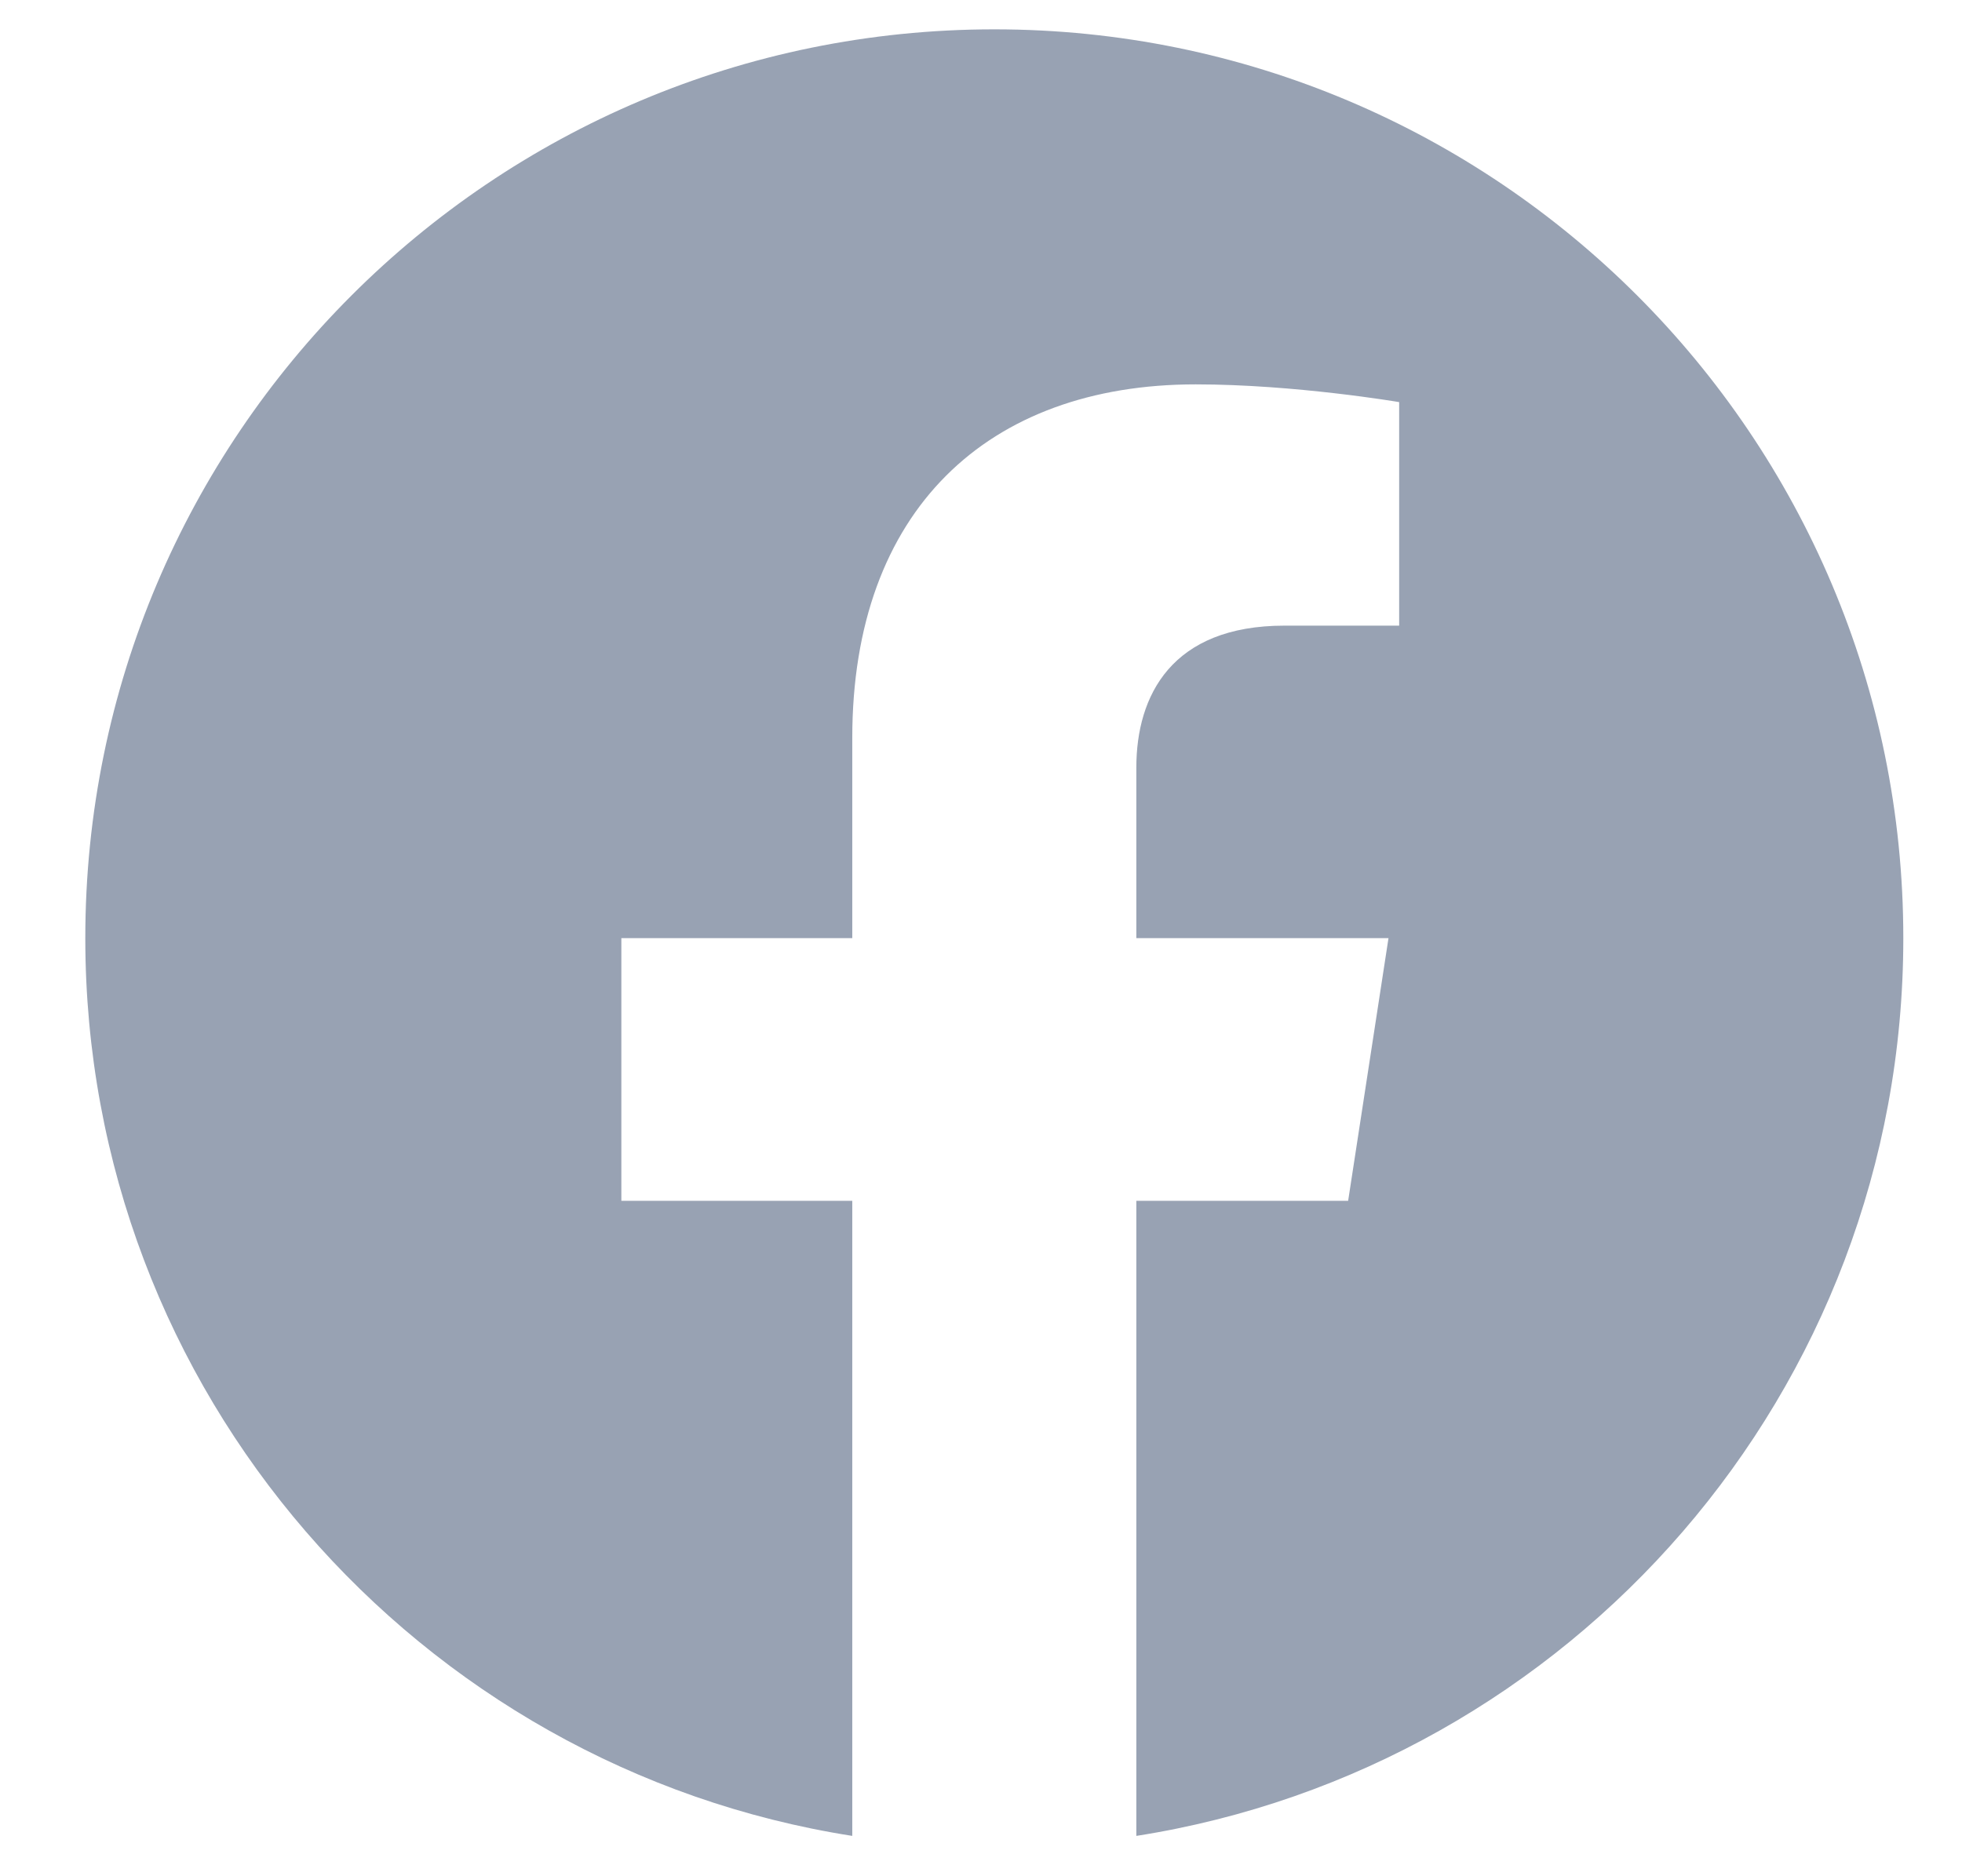 <svg width="23" height="22" viewBox="0 0 23 22" fill="none" xmlns="http://www.w3.org/2000/svg">
<g clip-path="url(#clip0_5521_1030)">
<path d="M22.312 11C22.312 5.113 17.543 0.344 11.656 0.344C5.77 0.344 1 5.113 1 11C1 16.319 4.897 20.727 9.991 21.527V14.08H7.284V11H9.991V8.652C9.991 5.982 11.581 4.507 14.016 4.507C15.182 4.507 16.402 4.715 16.402 4.715V7.336H15.058C13.734 7.336 13.321 8.157 13.321 9V11H16.277L15.804 14.08H13.321V21.527C18.416 20.727 22.312 16.319 22.312 11Z" fill="#98A2B3"/>
</g>
<defs>
<clipPath id="clip0_5521_1030">
<rect width="22" height="22" fill="white" transform="translate(0.656)"/>
</clipPath>
</defs>
</svg>
